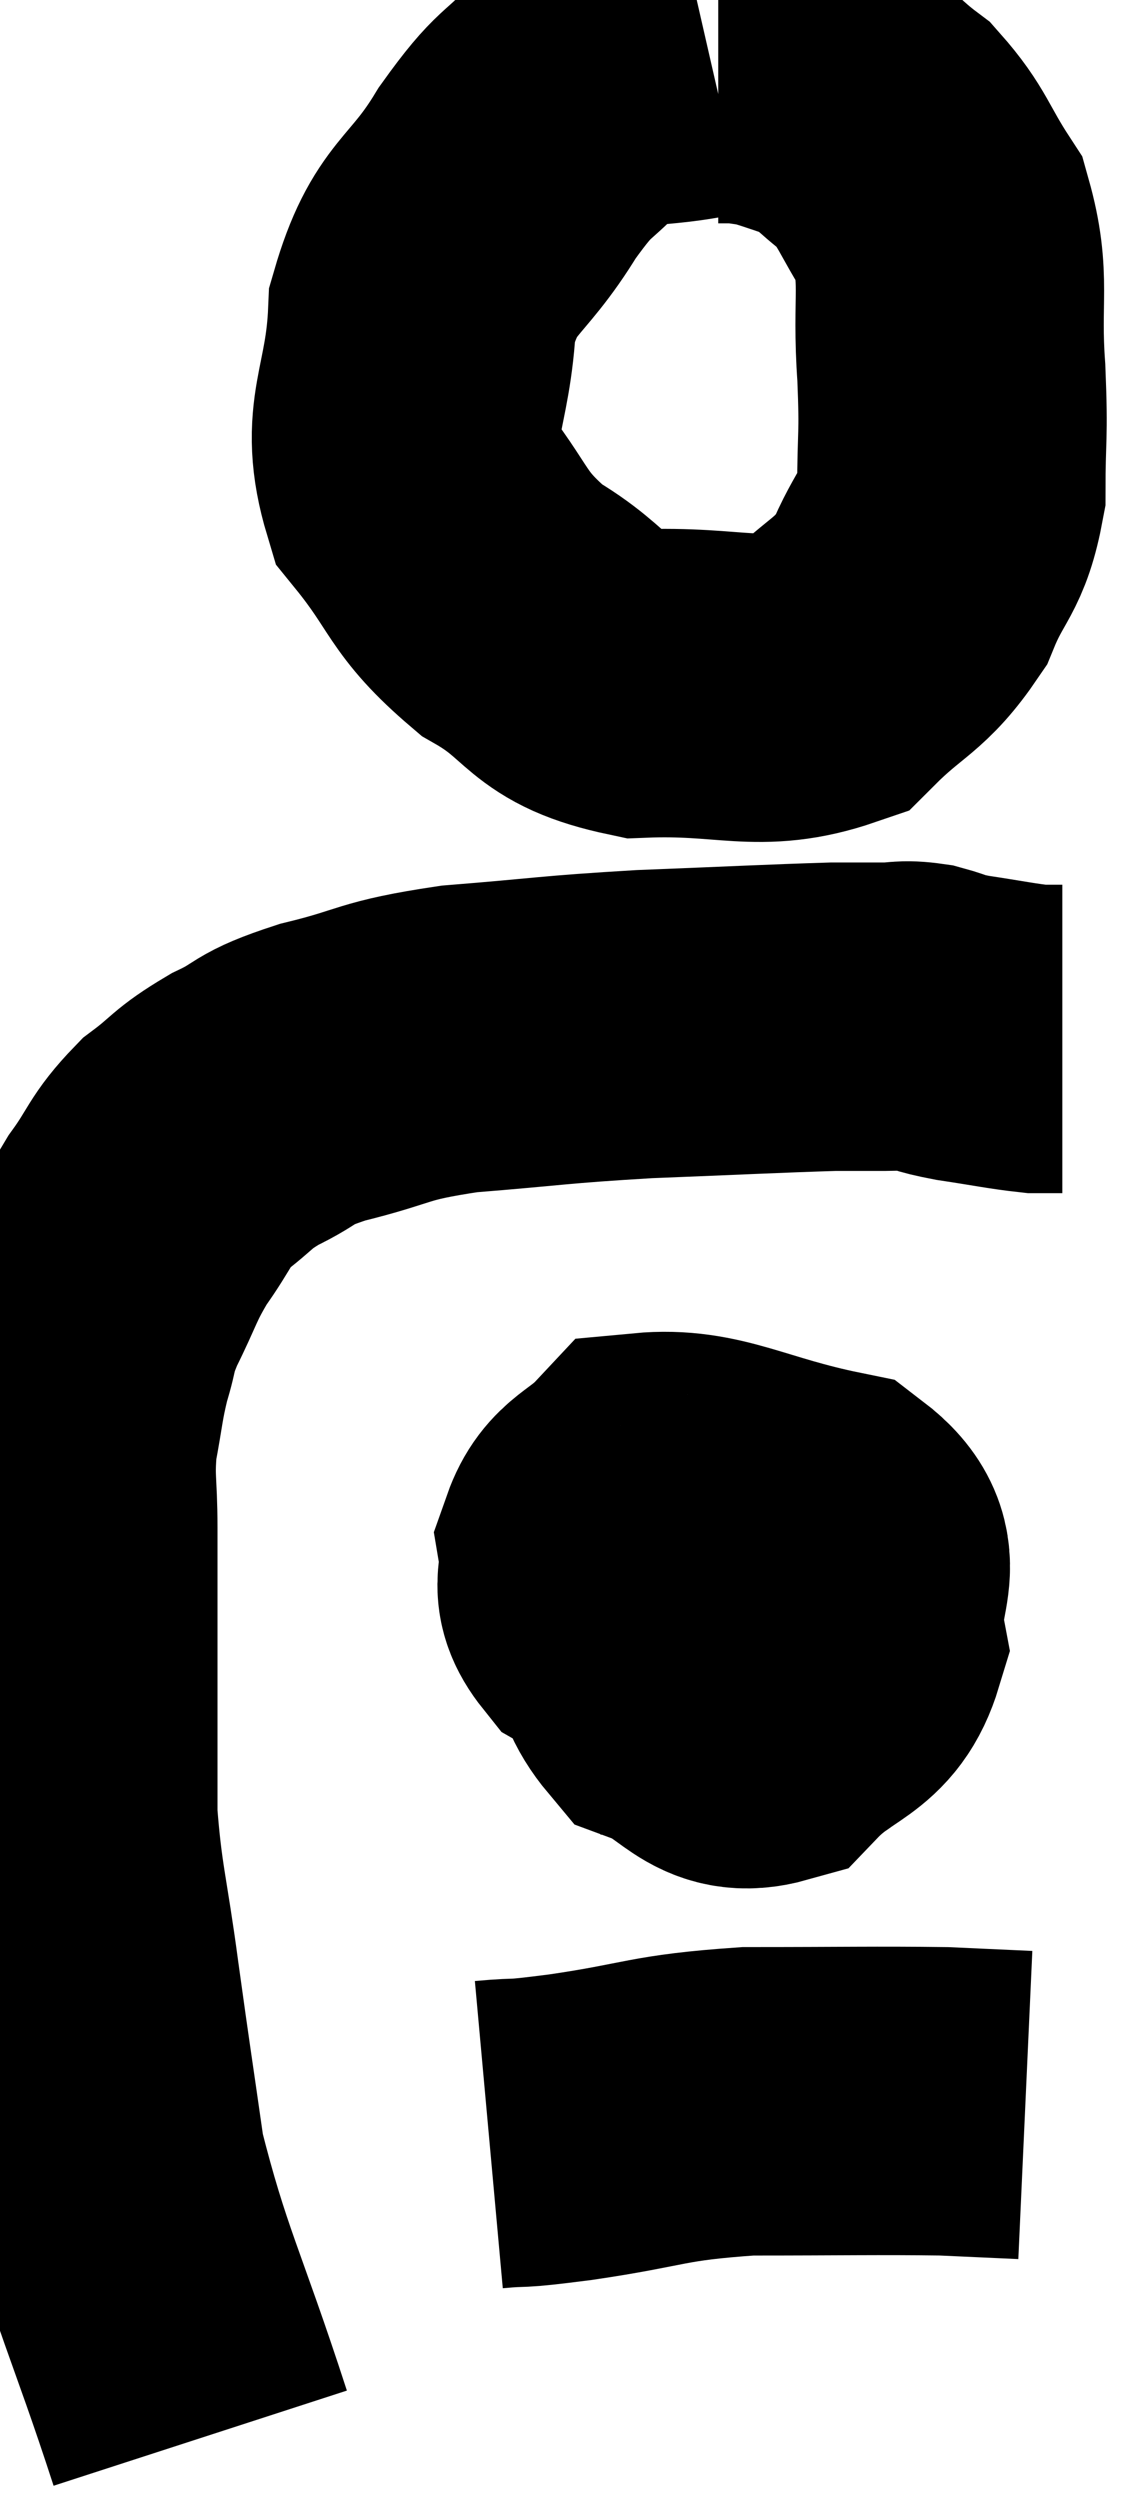 <svg xmlns="http://www.w3.org/2000/svg" viewBox="9.353 4.64 18.227 40.52" width="18.227" height="40.52"><path d="M 12.6 44.16 C 11.88 41.94, 11.625 41.565, 11.16 39.72 C 10.95 38.25, 10.935 38.19, 10.74 36.78 C 10.56 35.43, 10.47 35.25, 10.38 34.08 C 10.38 33.09, 10.38 33.27, 10.38 32.1 C 10.38 30.75, 10.38 30.435, 10.38 29.4 C 10.38 28.68, 10.32 28.635, 10.38 27.96 C 10.5 27.33, 10.485 27.255, 10.62 26.7 C 10.77 26.22, 10.68 26.31, 10.92 25.74 C 11.25 25.08, 11.22 25.02, 11.58 24.42 C 11.97 23.88, 11.925 23.79, 12.36 23.34 C 12.84 22.98, 12.765 22.95, 13.32 22.62 C 13.95 22.32, 13.71 22.305, 14.58 22.02 C 15.69 21.75, 15.495 21.675, 16.8 21.48 C 18.3 21.36, 18.285 21.33, 19.8 21.24 C 21.33 21.18, 21.885 21.15, 22.86 21.12 C 23.28 21.12, 23.34 21.12, 23.7 21.12 C 24 21.12, 23.985 21.075, 24.3 21.12 C 24.63 21.21, 24.495 21.21, 24.96 21.3 C 25.56 21.39, 25.755 21.435, 26.16 21.48 C 26.37 21.48, 26.475 21.48, 26.58 21.48 L 26.58 21.48" fill="none" stroke="black" stroke-width="5"></path><path d="M 20.88 5.64 C 19.83 5.88, 19.605 5.67, 18.78 6.12 C 18.18 6.78, 18.225 6.54, 17.58 7.44 C 16.89 8.58, 16.575 8.43, 16.2 9.72 C 16.14 11.16, 15.72 11.4, 16.08 12.6 C 16.86 13.56, 16.725 13.74, 17.64 14.52 C 18.69 15.12, 18.465 15.45, 19.74 15.72 C 21.24 15.66, 21.645 15.975, 22.74 15.6 C 23.43 14.91, 23.61 14.97, 24.12 14.22 C 24.45 13.41, 24.615 13.485, 24.78 12.6 C 24.78 11.64, 24.825 11.775, 24.78 10.68 C 24.69 9.45, 24.87 9.18, 24.6 8.22 C 24.15 7.53, 24.165 7.365, 23.7 6.84 C 23.22 6.48, 23.22 6.375, 22.74 6.12 C 22.26 5.97, 22.14 5.91, 21.78 5.82 C 21.54 5.79, 21.495 5.775, 21.3 5.76 L 21 5.76" fill="none" stroke="black" stroke-width="5"></path><path d="M 20.16 29.28 C 19.89 29.7, 19.62 29.415, 19.62 30.12 C 19.89 31.11, 19.62 31.455, 20.16 32.1 C 20.97 32.4, 21.03 32.91, 21.78 32.7 C 22.47 31.98, 22.905 32.1, 23.16 31.26 C 22.98 30.3, 23.625 29.97, 22.8 29.34 C 21.33 29.04, 20.82 28.65, 19.86 28.74 C 19.41 29.22, 19.14 29.19, 18.96 29.7 C 19.05 30.24, 18.78 30.33, 19.14 30.78 C 19.77 31.14, 19.92 31.635, 20.4 31.5 C 20.73 30.87, 20.895 30.63, 21.06 30.24 C 21.06 30.09, 21.09 30.045, 21.06 29.94 C 21 29.88, 21.015 29.505, 20.94 29.82 C 20.85 30.51, 20.625 30.54, 20.76 31.2 C 21.12 31.83, 21.03 32.265, 21.48 32.46 C 22.02 32.22, 22.23 32.49, 22.56 31.98 C 22.68 31.2, 22.755 30.93, 22.8 30.42 C 22.77 30.18, 23.13 30.075, 22.74 29.94 C 21.99 29.91, 21.84 29.55, 21.24 29.88 C 20.79 30.57, 20.565 30.735, 20.34 31.26 C 20.34 31.62, 20.175 31.785, 20.34 31.98 L 21 32.04" fill="none" stroke="black" stroke-width="5"></path><path d="M 17.28 39.24 C 17.94 39.18, 17.55 39.255, 18.6 39.12 C 20.04 38.91, 19.965 38.805, 21.48 38.7 C 23.07 38.7, 23.535 38.685, 24.66 38.7 C 25.32 38.73, 25.65 38.745, 25.98 38.76 L 25.98 38.76" fill="none" stroke="black" stroke-width="5"></path></svg>
